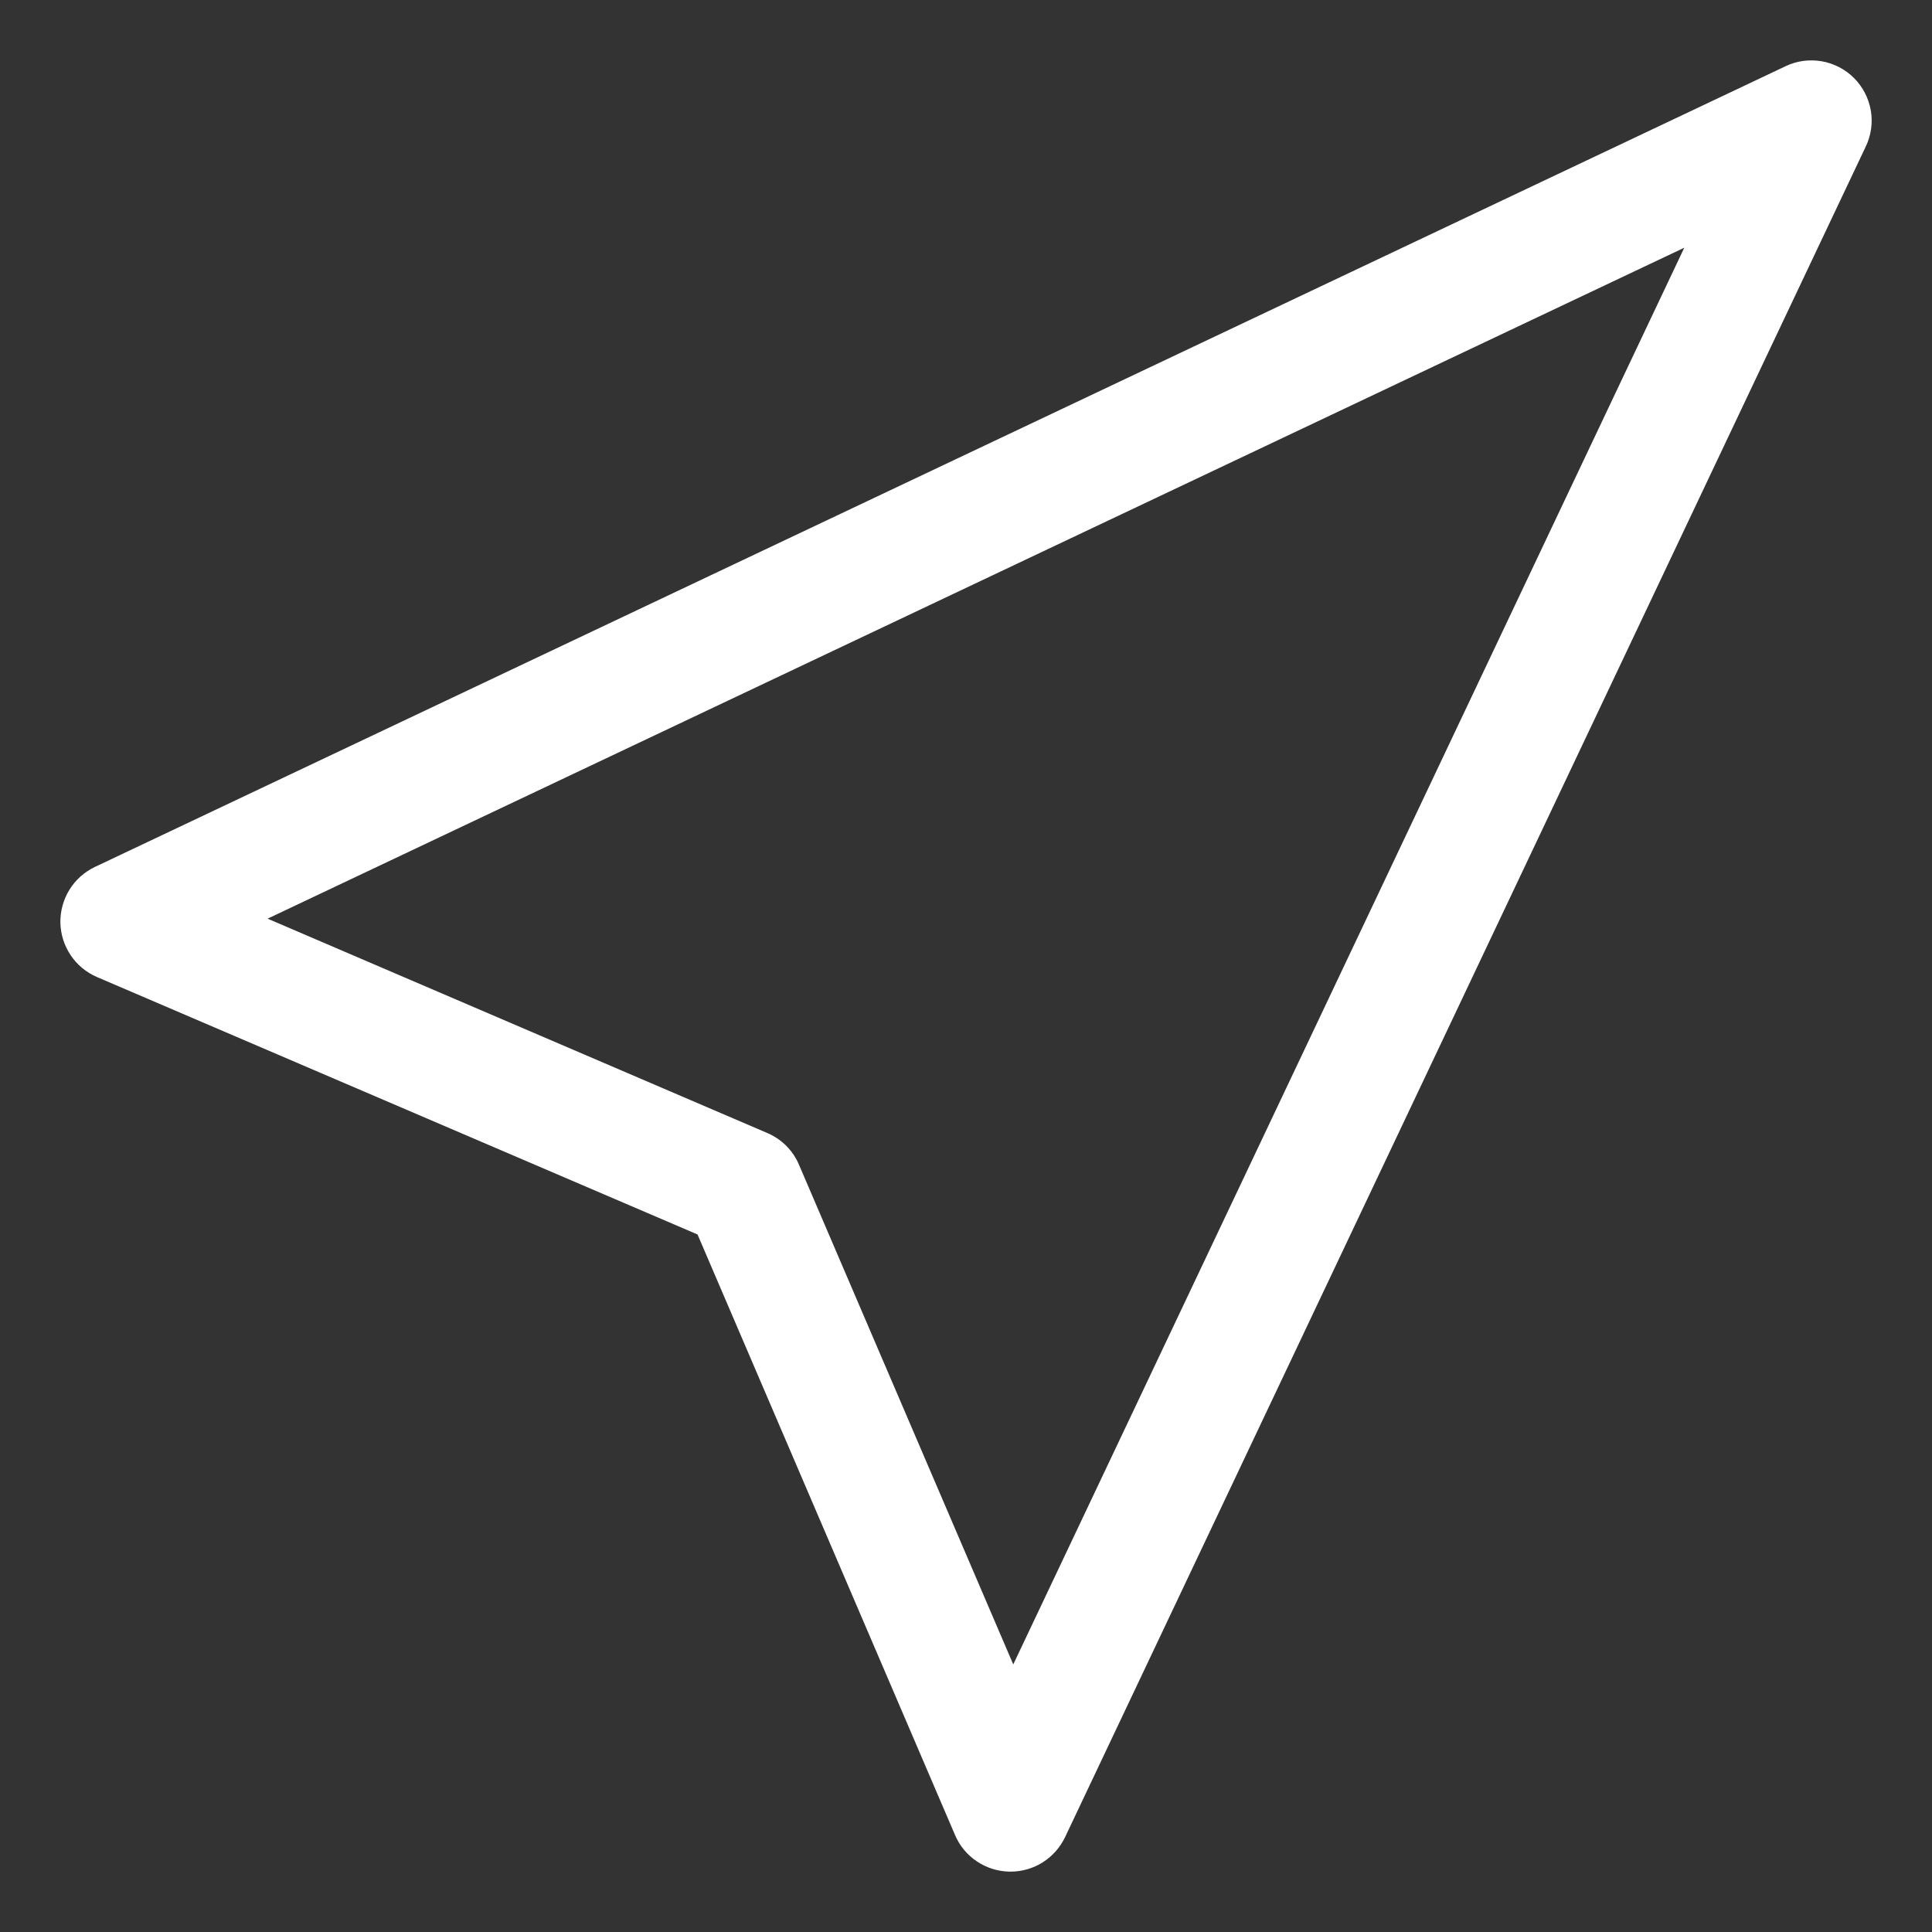 <svg width="24" height="24" viewBox="0 0 24 24" fill="none" xmlns="http://www.w3.org/2000/svg">
<rect x="0" y="0" width="24" height="24" fill="#333333" stroke="none"/>
<path d="M8.665 15.335L11.864 22.796C11.92 22.928 12.014 23.042 12.134 23.122C12.254 23.203 12.394 23.247 12.539 23.25H12.553C12.695 23.25 12.834 23.21 12.954 23.134C13.074 23.058 13.17 22.949 13.231 22.821L23.177 1.821C23.244 1.681 23.266 1.525 23.24 1.372C23.213 1.22 23.141 1.079 23.031 0.969C22.922 0.86 22.781 0.787 22.629 0.761C22.476 0.735 22.319 0.756 22.18 0.823L1.18 10.769C1.049 10.831 0.939 10.929 0.863 11.052C0.787 11.175 0.748 11.317 0.75 11.461C0.753 11.605 0.797 11.746 0.878 11.866C0.958 11.986 1.072 12.08 1.204 12.137L8.665 15.335ZM20.923 3.077L12.587 20.676L9.925 14.468C9.85 14.291 9.709 14.15 9.532 14.075L3.324 11.412L20.923 3.077Z" fill="white"/>
</svg>
